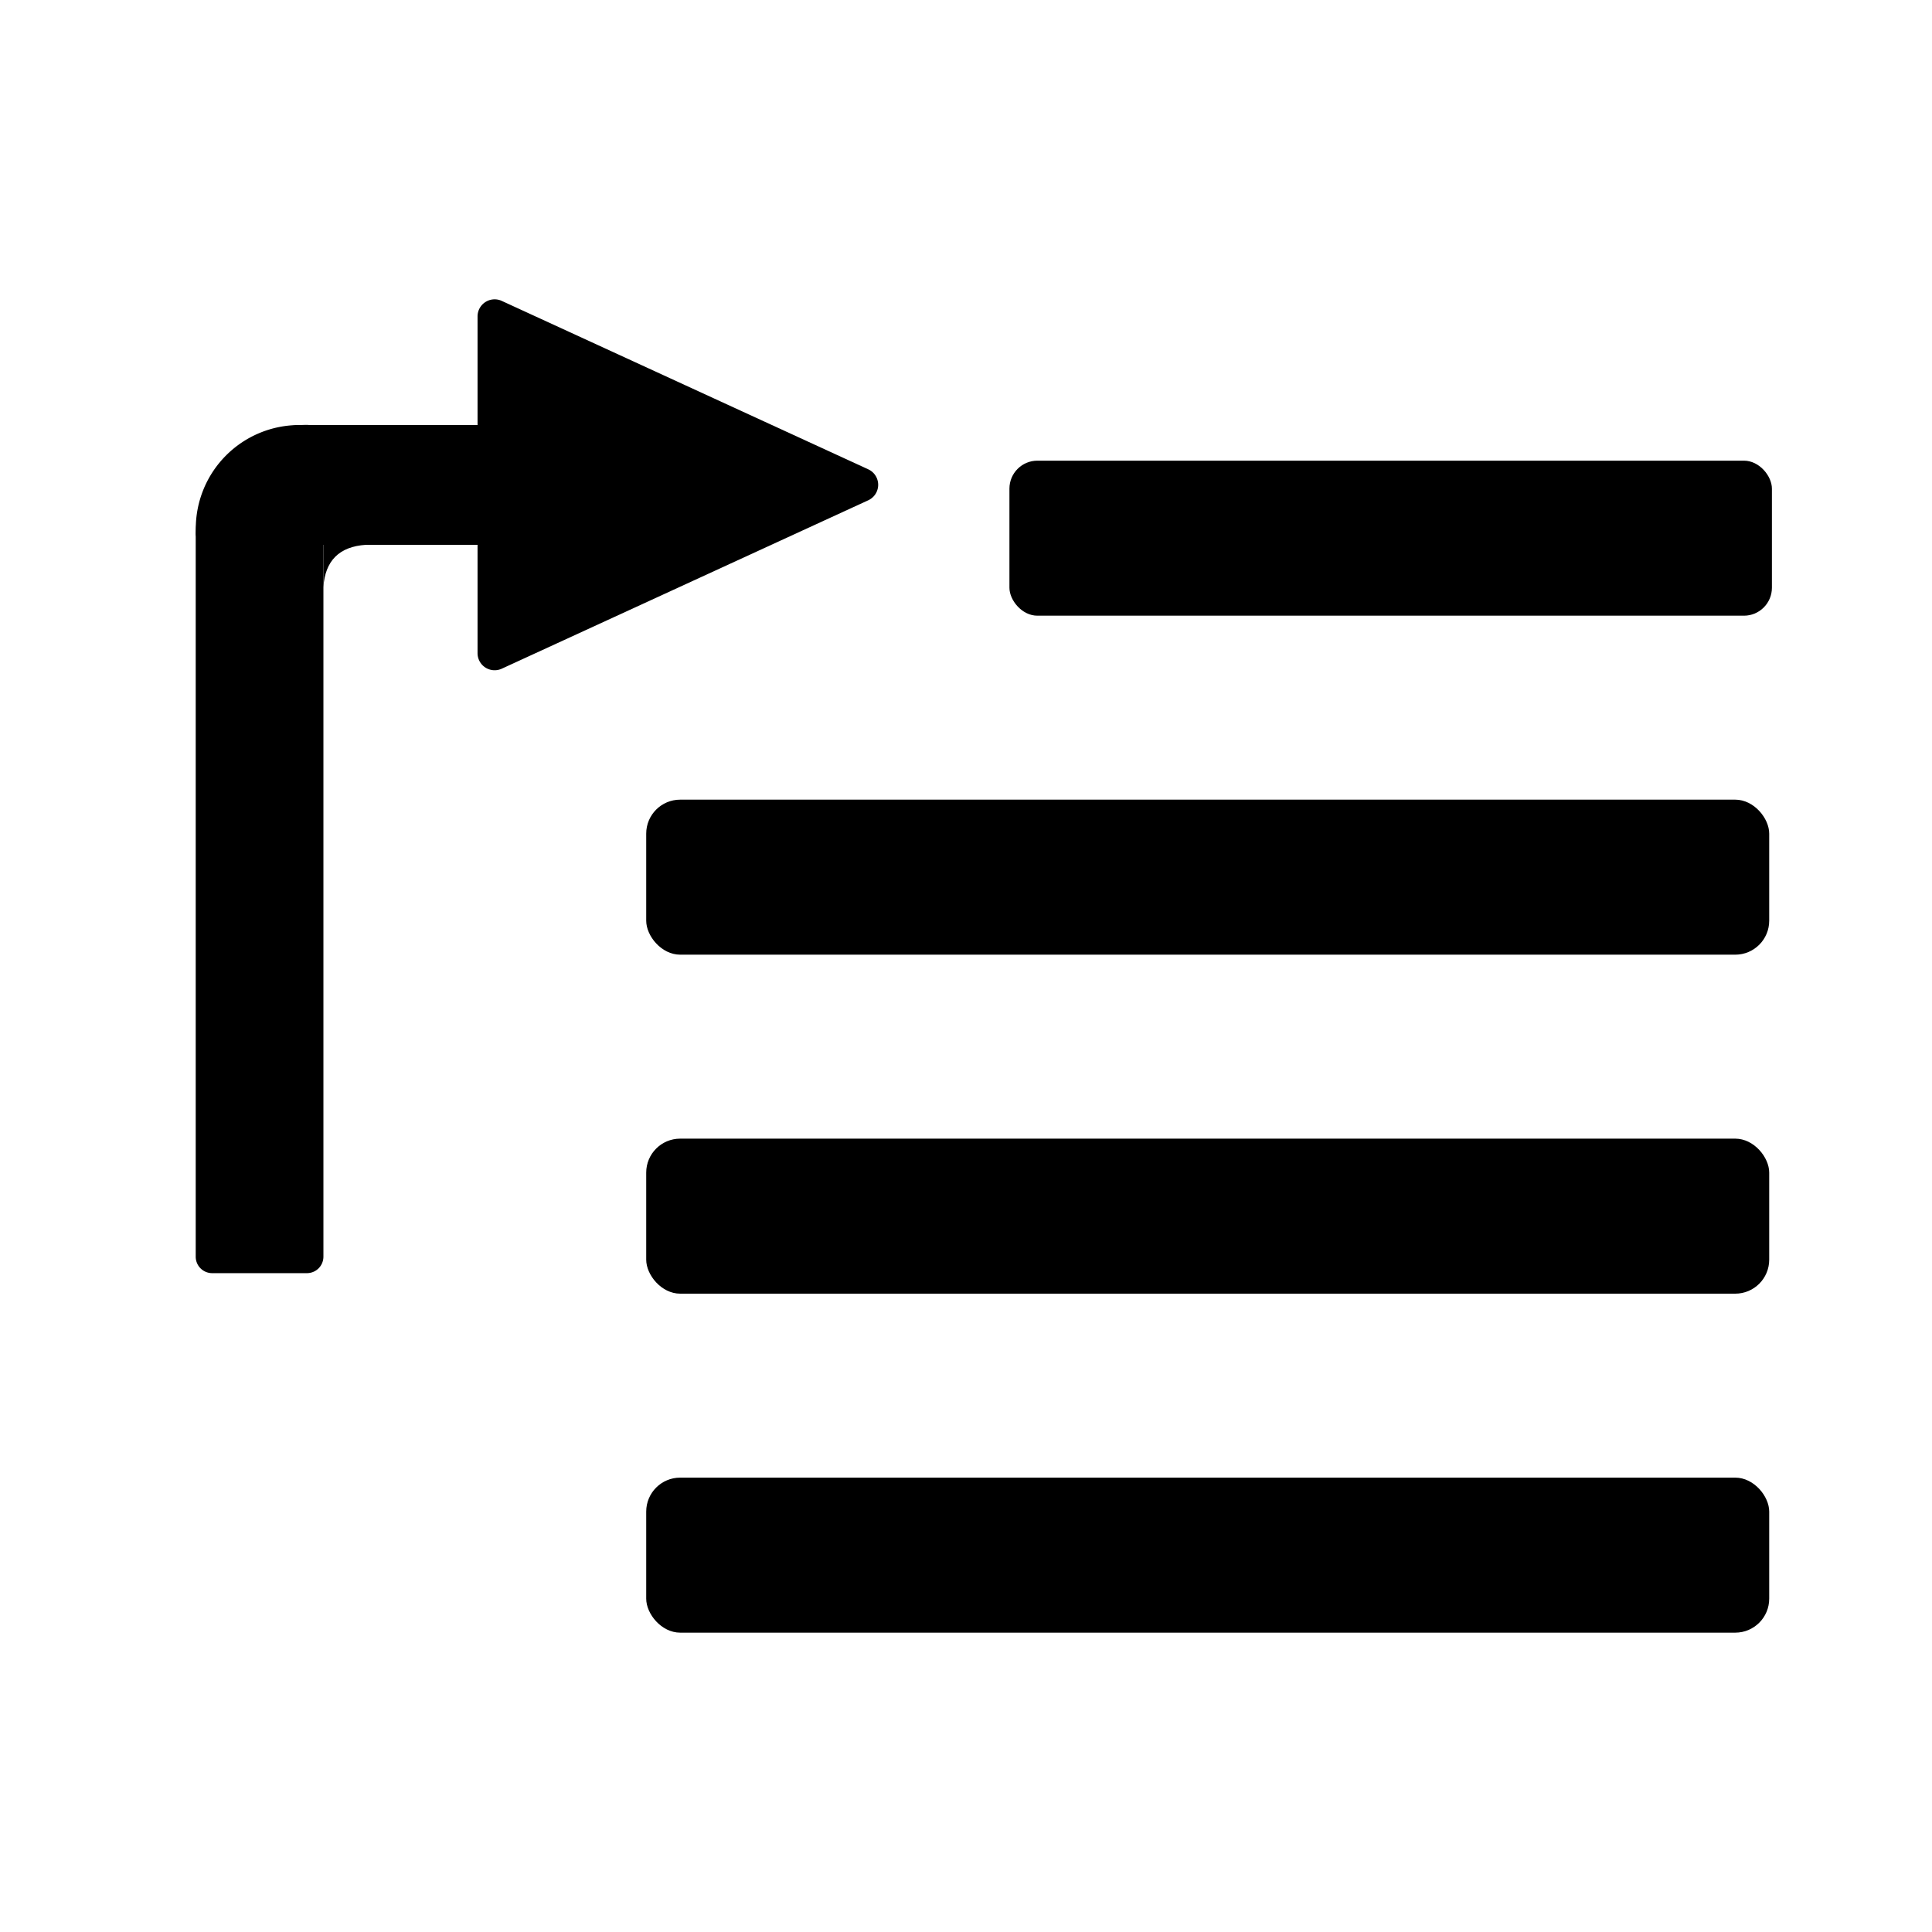 <svg xmlns="http://www.w3.org/2000/svg" viewBox="0 0 500 500"><g id="play-next-icon"><rect x="167.24" y="206.95" width="290.63" height="40.12" rx="8.79"/><rect x="261.24" y="119.22" width="197.33" height="40.12" rx="7.24"/><rect x="167.24" y="294.68" width="290.63" height="40.12" rx="8.79"/><rect x="167.24" y="382.41" width="290.63" height="40.12" rx="8.79"/><path d="M224.73,121.47l-94.88-43.6a4.42,4.42,0,0,0-6.26,4v87.19a4.42,4.42,0,0,0,6.26,4l94.88-43.6A4.41,4.41,0,0,0,224.73,121.47Z"/><path d="M-38.34,203.21H148.16A28.78,28.78,0,0,1,176.93,232v0a4.26,4.26,0,0,1-4.26,4.26h-211A4.26,4.26,0,0,1-42.6,232V207.47a4.26,4.26,0,0,1,4.26-4.26Z" transform="translate(-152.56 286.89) rotate(-90)"/><path d="M77.45,110h83.77a3,3,0,0,1,3,3v25a3,3,0,0,1-3,3H53.67a3,3,0,0,1-3-3v-1.21A26.8,26.8,0,0,1,77.45,110Z"/><path d="M94.69,141h-11v11Q84.35,141.67,94.69,141Z"/></g></svg>